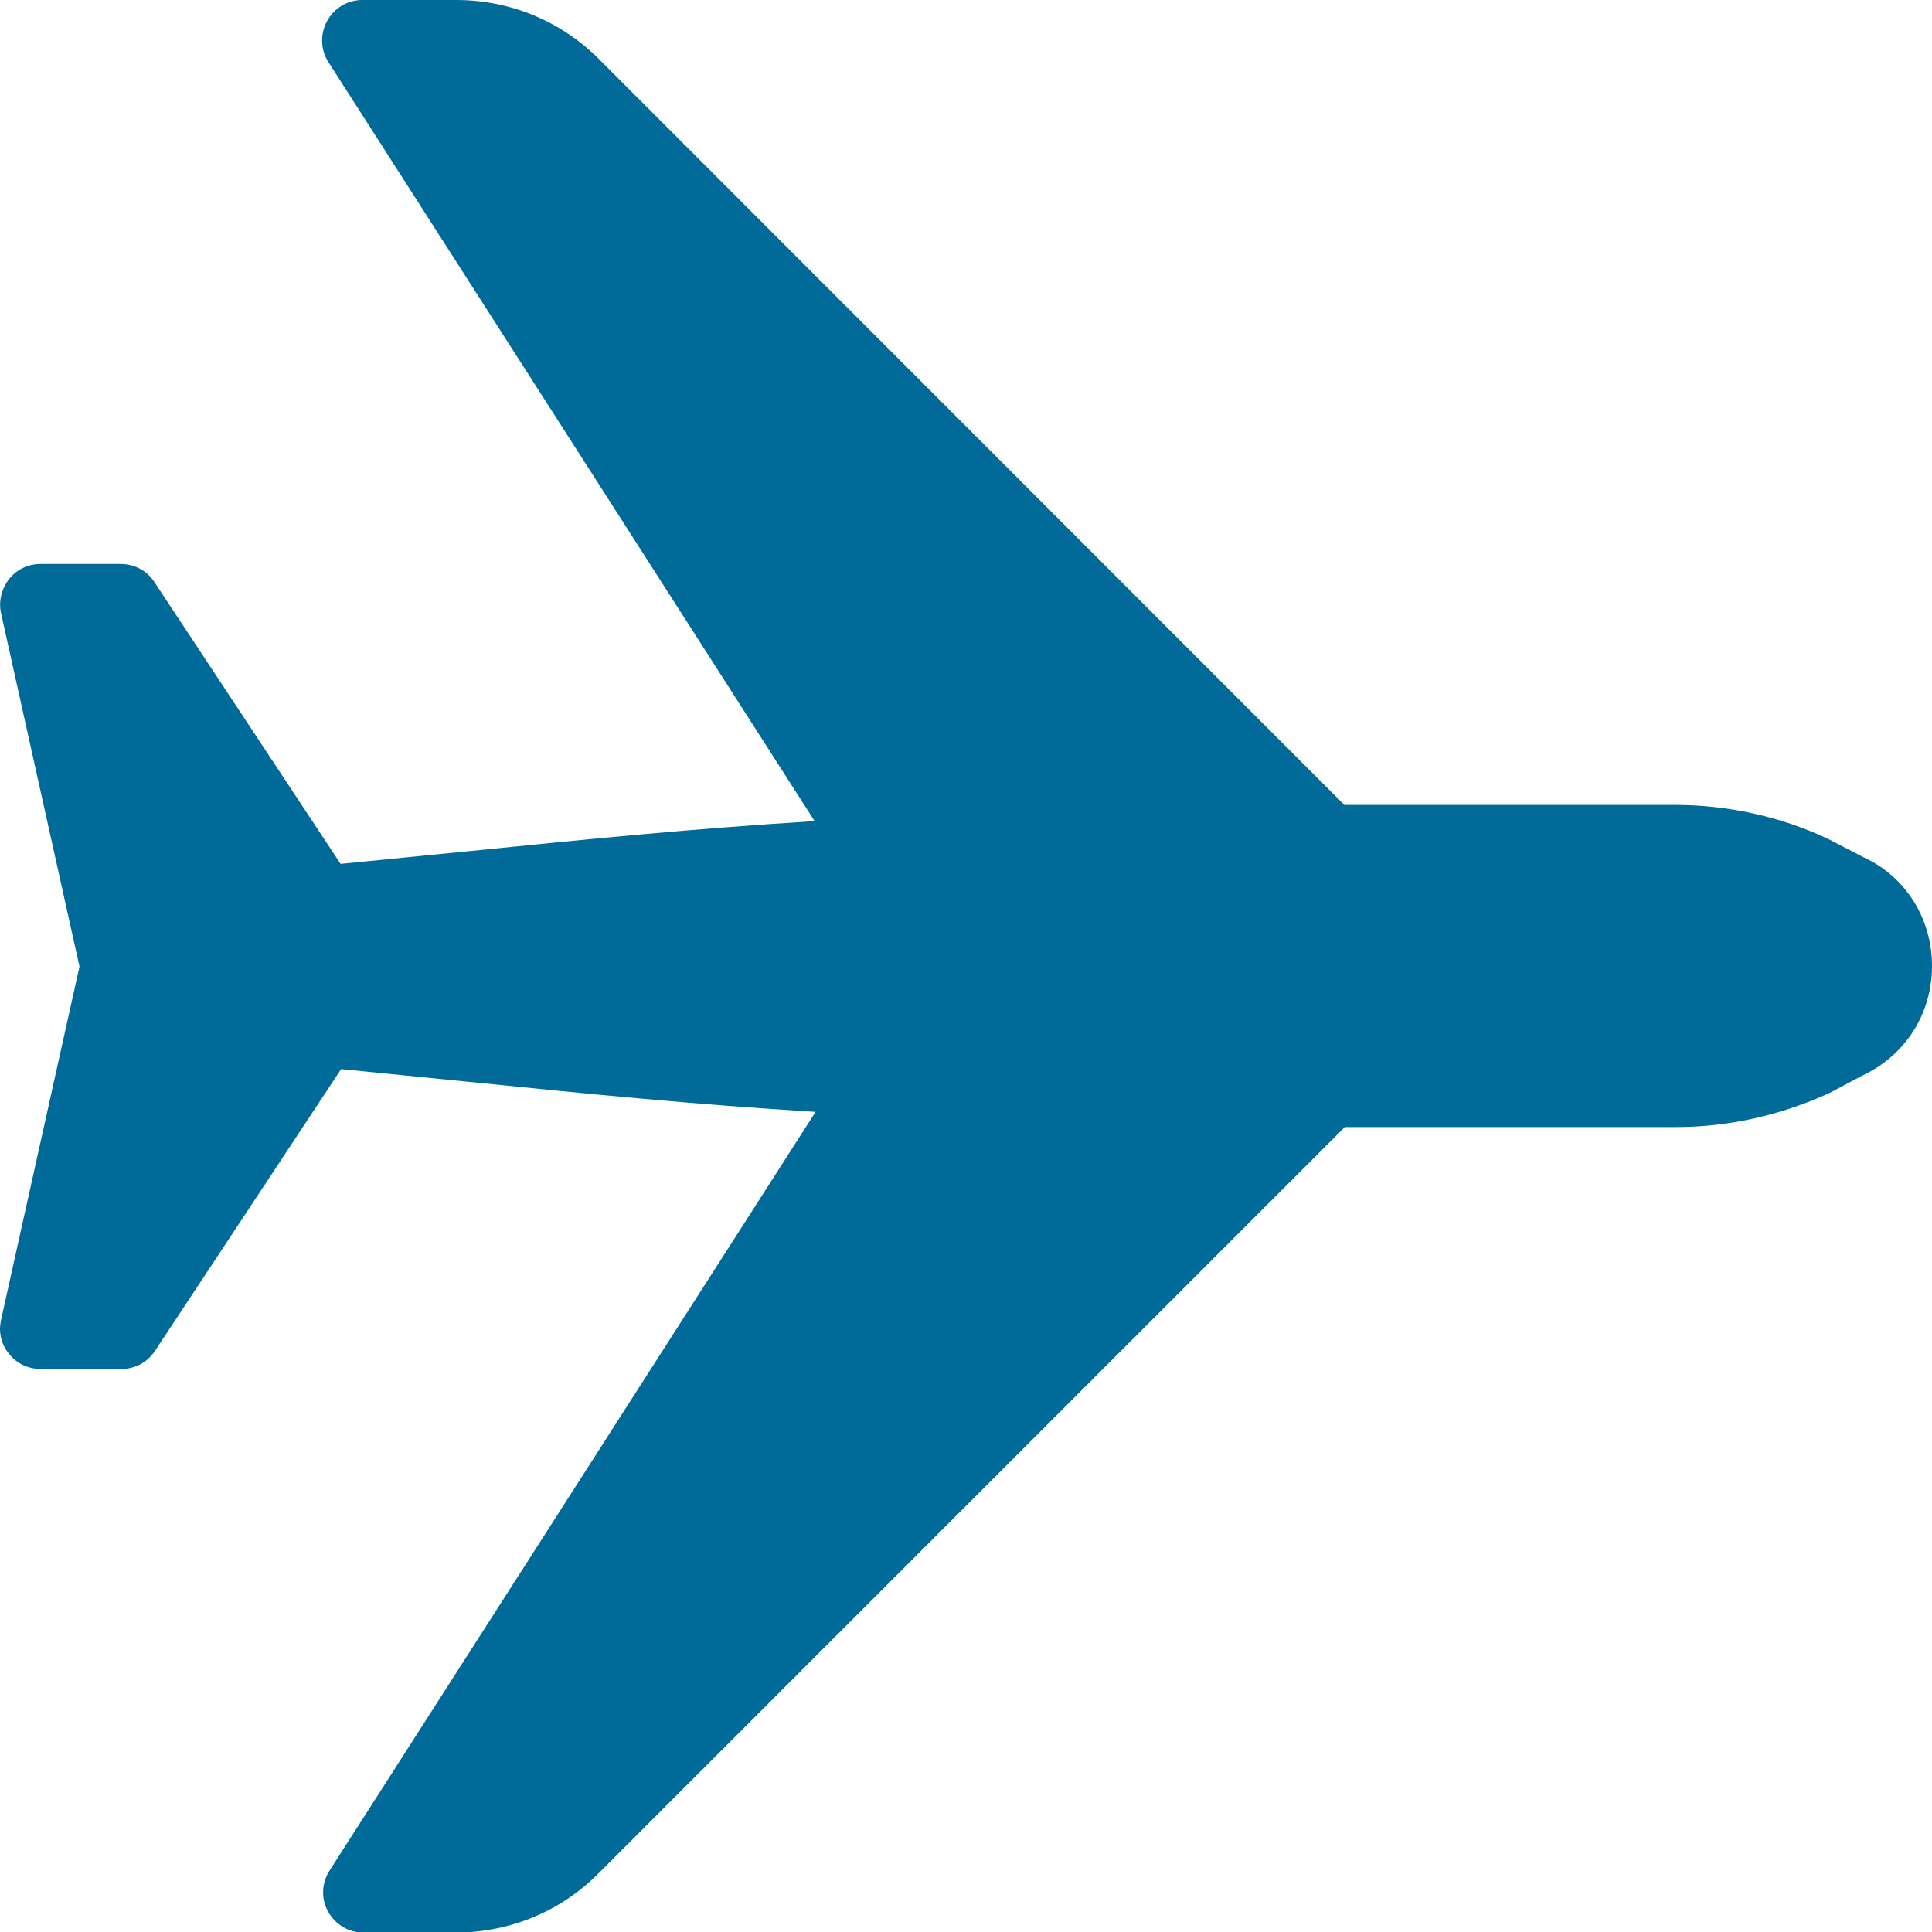 <svg width="14" height="14" viewBox="0 0 14 14" fill="none" xmlns="http://www.w3.org/2000/svg">
<path d="M4.339 13.573L9.745 8.167L12.144 8.167C12.523 8.167 12.903 8.083 13.26 7.919L13.493 7.795C13.807 7.649 14 7.346 14 7C14 6.654 13.807 6.351 13.504 6.212L13.245 6.078C12.903 5.917 12.52 5.833 12.141 5.833L9.742 5.833L4.339 0.427C4.065 0.153 3.697 -4.50364e-07 3.307 -4.67416e-07L2.625 -4.97217e-07C2.519 -5.01839e-07 2.421 0.058 2.37 0.153C2.319 0.248 2.322 0.361 2.381 0.452L5.903 5.95C5.02 6.005 4.284 6.078 3.387 6.169L2.468 6.26L1.119 4.218C1.065 4.134 0.973 4.087 0.875 4.087L0.292 4.087C0.204 4.087 0.12 4.127 0.066 4.196C0.011 4.266 -0.011 4.357 0.007 4.441L0.576 7.004L0.007 9.567C0.004 9.589 -4.20084e-07 9.61 -4.20881e-07 9.629C-4.2375e-07 9.694 0.022 9.76 0.066 9.811C0.12 9.88 0.204 9.92 0.295 9.92L0.879 9.92C0.977 9.92 1.068 9.873 1.123 9.789L2.472 7.747L3.394 7.839C4.291 7.93 5.028 8.003 5.91 8.057L2.388 13.555C2.33 13.646 2.326 13.759 2.377 13.851C2.428 13.945 2.527 14.004 2.632 14.004L3.318 14.004C3.697 14 4.065 13.851 4.339 13.573Z" fill="#006B99"/>
</svg>

